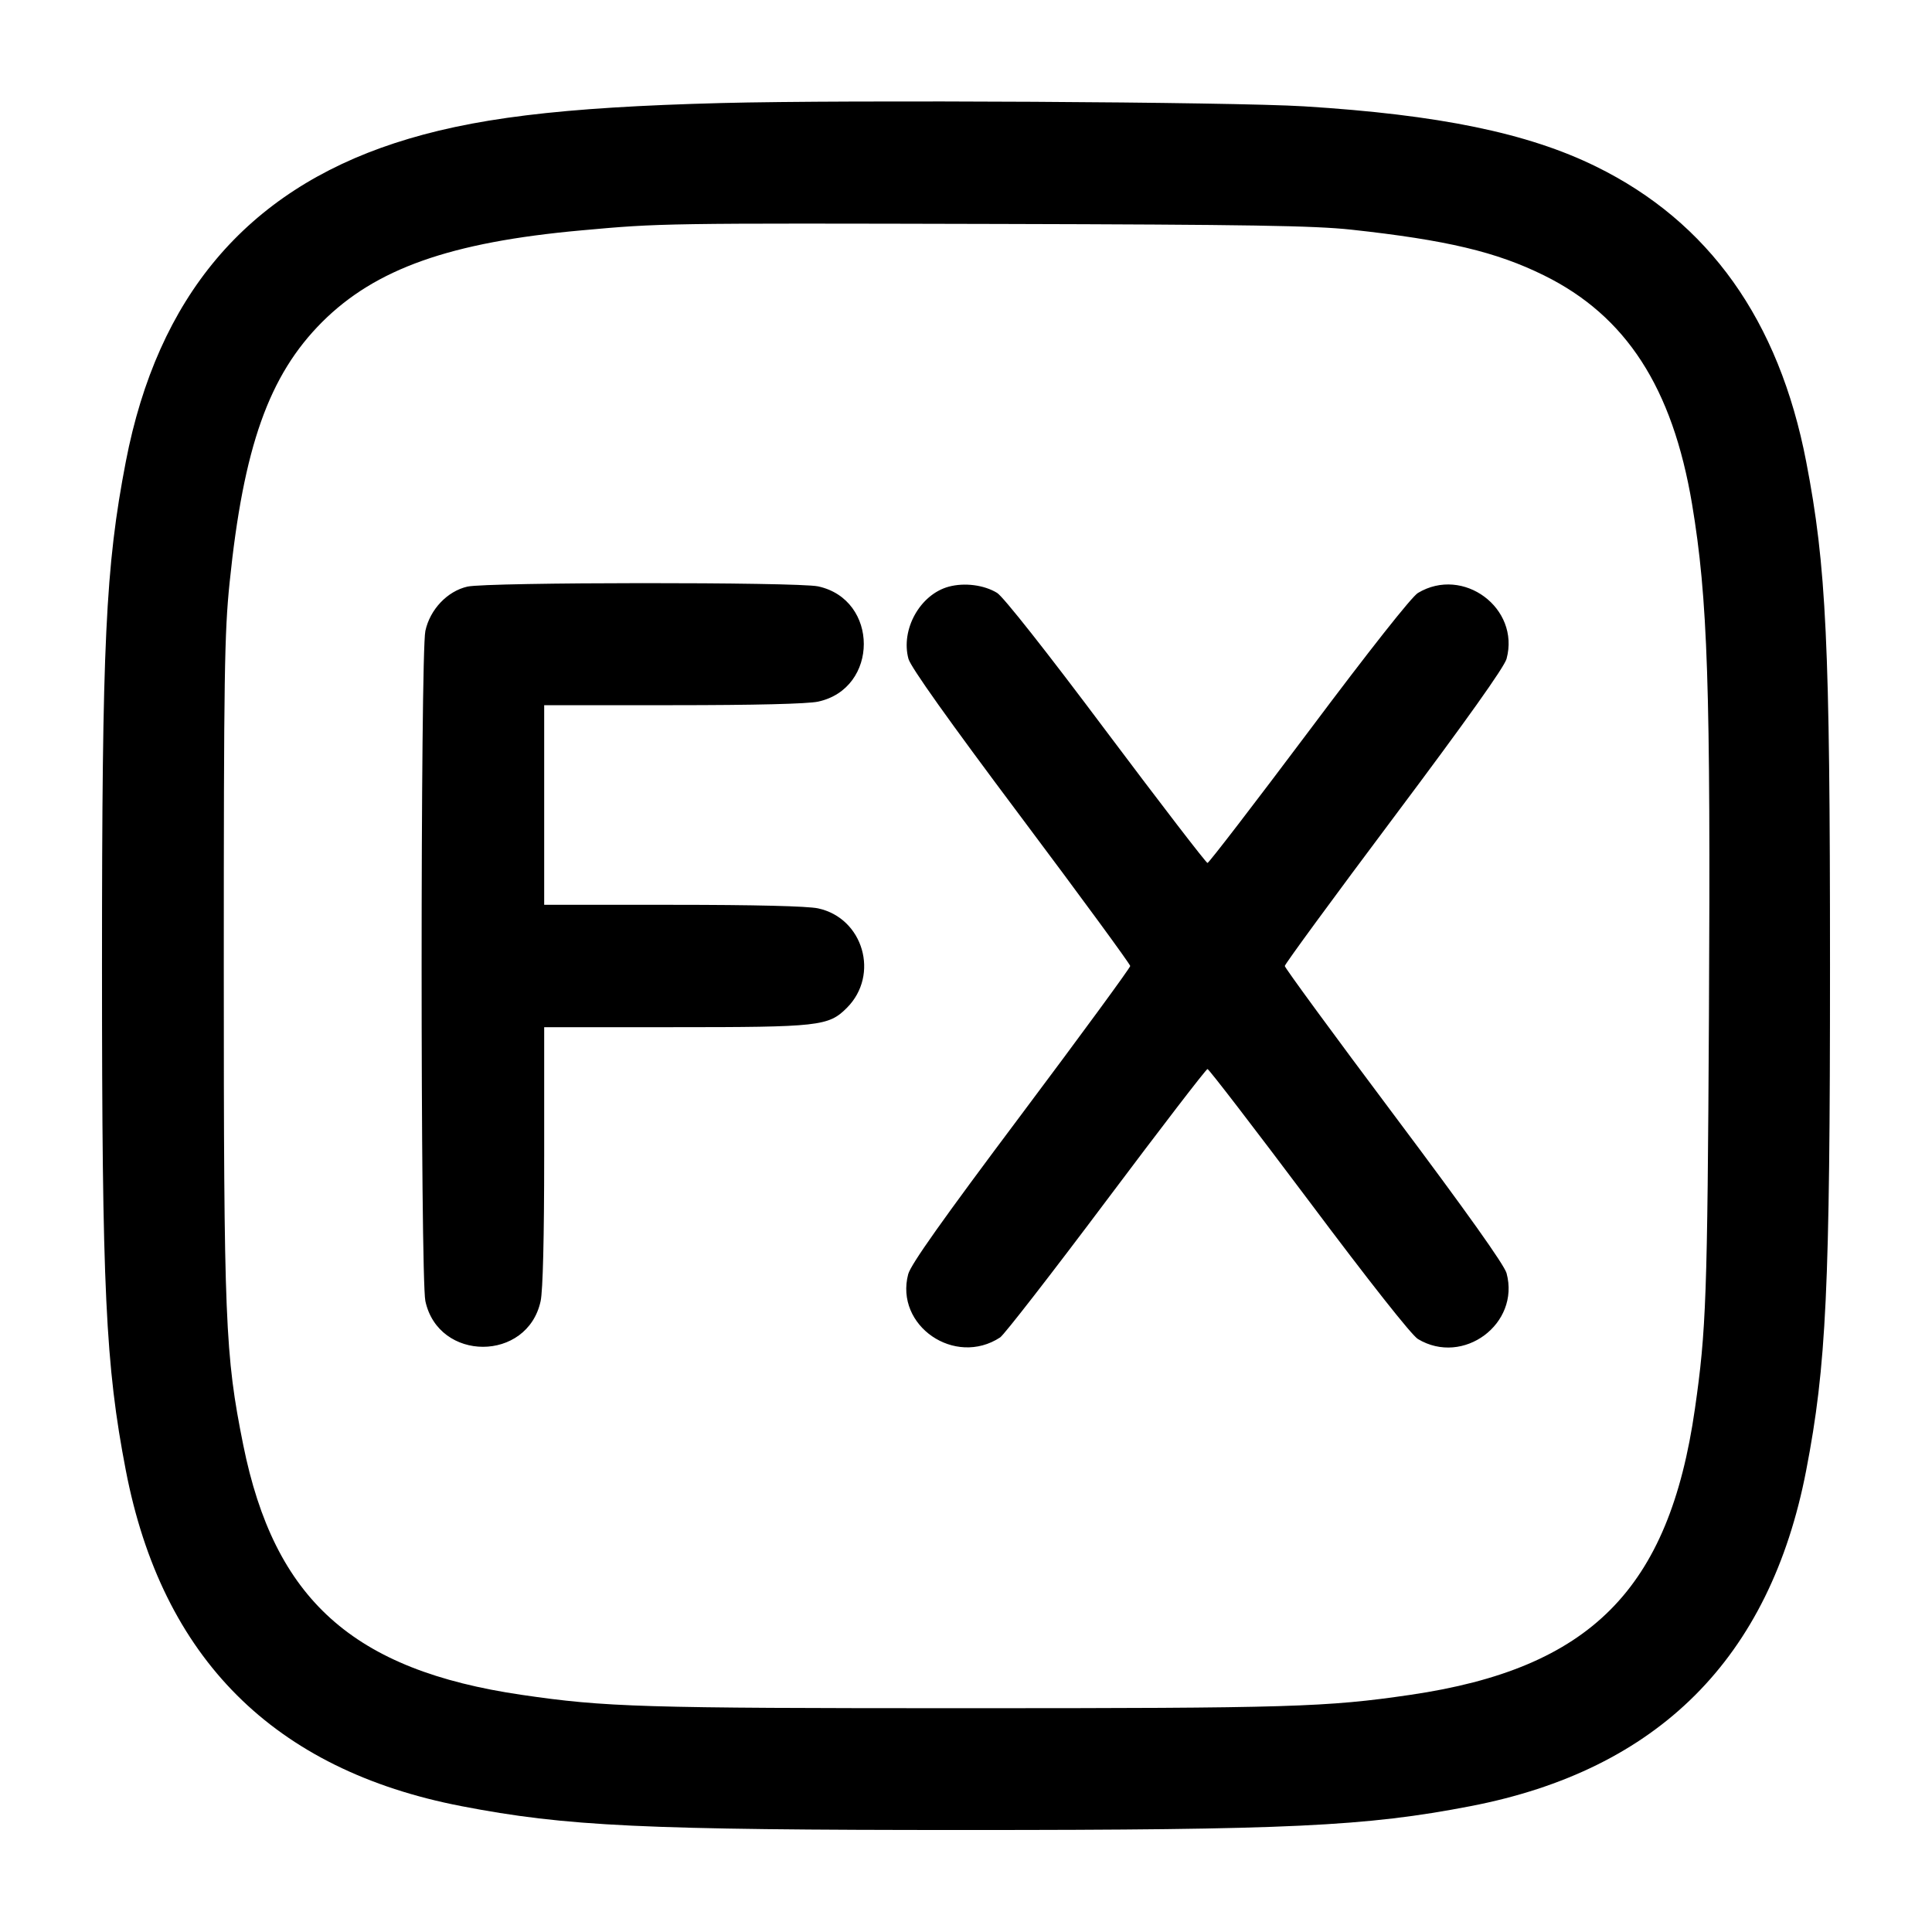 <svg width="24" height="24" viewBox="0 0 24 24" fill="none" xmlns="http://www.w3.org/2000/svg"><path d="M8.960 1.280 C 6.960 1.332,5.848 1.469,4.900 1.779 C 3.060 2.382,1.958 3.688,1.563 5.734 C 1.311 7.042,1.267 7.973,1.267 12.000 C 1.267 16.027,1.311 16.958,1.563 18.266 C 2.013 20.599,3.401 21.987,5.734 22.437 C 7.034 22.688,7.987 22.733,12.000 22.733 C 16.013 22.733,16.966 22.688,18.266 22.437 C 20.599 21.987,21.987 20.599,22.437 18.266 C 22.688 16.966,22.733 16.013,22.733 12.000 C 22.733 7.987,22.688 7.034,22.437 5.734 C 22.098 3.977,21.228 2.756,19.825 2.068 C 18.978 1.652,17.875 1.425,16.200 1.321 C 15.315 1.266,10.534 1.239,8.960 1.280 M16.787 2.853 C 17.971 2.982,18.589 3.129,19.180 3.421 C 20.200 3.924,20.776 4.815,21.019 6.260 C 21.215 7.435,21.251 8.515,21.229 12.620 C 21.210 16.115,21.195 16.526,21.055 17.500 C 20.734 19.744,19.757 20.726,17.520 21.054 C 16.474 21.207,16.036 21.220,12.000 21.220 C 7.964 21.220,7.526 21.207,6.480 21.054 C 4.384 20.747,3.408 19.870,3.021 17.947 C 2.796 16.826,2.780 16.428,2.780 12.000 C 2.780 8.382,2.788 7.864,2.852 7.240 C 3.025 5.550,3.340 4.663,4.001 4.001 C 4.665 3.338,5.593 3.009,7.220 2.862 C 8.207 2.772,8.227 2.772,12.400 2.782 C 15.524 2.790,16.323 2.803,16.787 2.853 M5.807 7.287 C 5.558 7.343,5.341 7.571,5.284 7.838 C 5.222 8.127,5.222 15.873,5.284 16.162 C 5.447 16.920,6.553 16.920,6.716 16.162 C 6.744 16.031,6.760 15.374,6.760 14.358 L 6.760 12.760 8.358 12.760 C 10.180 12.760,10.292 12.748,10.520 12.520 C 10.929 12.111,10.725 11.405,10.162 11.284 C 10.031 11.256,9.374 11.240,8.358 11.240 L 6.760 11.240 6.760 10.000 L 6.760 8.760 8.358 8.760 C 9.374 8.760,10.031 8.744,10.162 8.716 C 10.920 8.553,10.920 7.447,10.162 7.284 C 9.903 7.229,6.058 7.231,5.807 7.287 M11.785 7.288 C 11.429 7.385,11.187 7.820,11.285 8.184 C 11.314 8.288,11.777 8.940,12.684 10.150 C 13.430 11.145,14.040 11.978,14.040 12.000 C 14.040 12.022,13.430 12.855,12.684 13.850 C 11.704 15.157,11.315 15.707,11.282 15.828 C 11.113 16.468,11.861 16.983,12.424 16.614 C 12.474 16.581,13.067 15.817,13.742 14.917 C 14.417 14.017,14.983 13.280,15.000 13.280 C 15.017 13.280,15.584 14.018,16.260 14.919 C 17.011 15.922,17.537 16.588,17.614 16.634 C 18.177 16.972,18.885 16.445,18.715 15.816 C 18.686 15.712,18.223 15.060,17.316 13.850 C 16.570 12.855,15.960 12.022,15.960 12.000 C 15.960 11.978,16.570 11.145,17.316 10.150 C 18.223 8.940,18.686 8.288,18.715 8.184 C 18.885 7.555,18.177 7.028,17.614 7.366 C 17.537 7.412,17.011 8.078,16.260 9.081 C 15.584 9.982,15.017 10.720,15.000 10.720 C 14.983 10.720,14.416 9.982,13.740 9.081 C 12.999 8.091,12.462 7.411,12.386 7.365 C 12.224 7.266,11.981 7.235,11.785 7.288 " stroke="none" fill-rule="evenodd" fill="black"></path></svg>